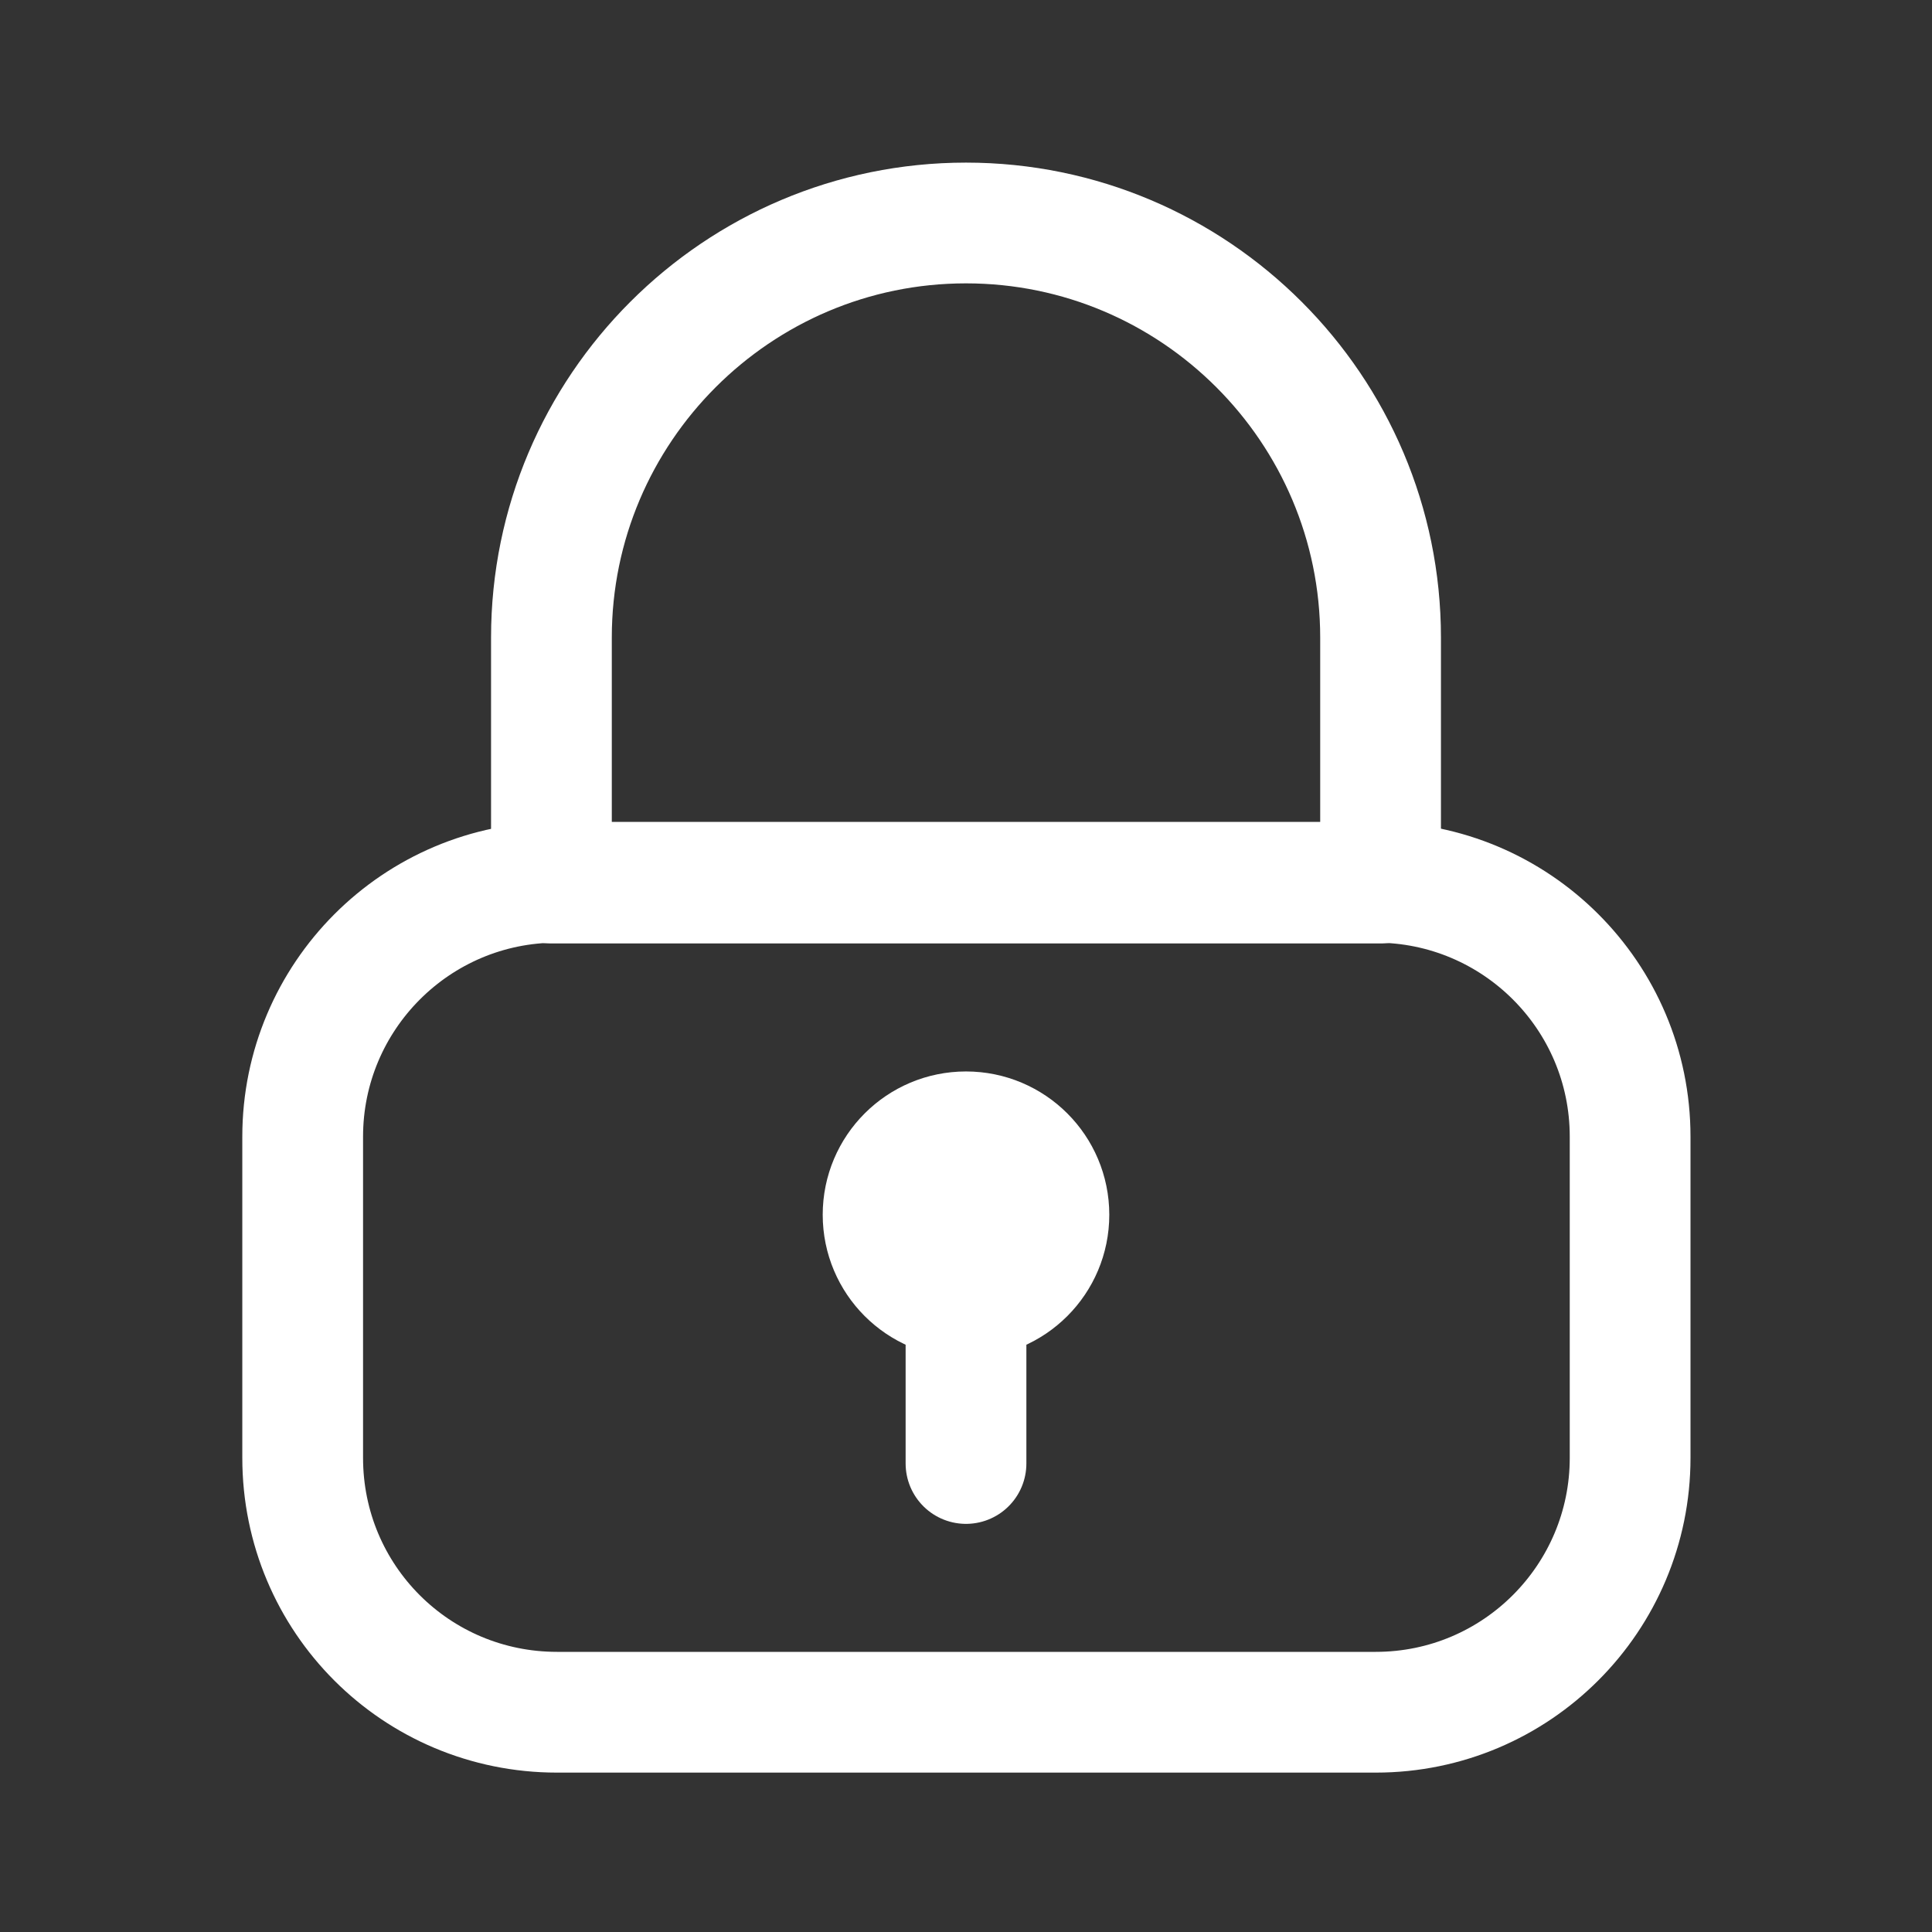 <svg width="24" height="24" viewBox="0 0 24 24" fill="none" xmlns="http://www.w3.org/2000/svg">
<rect x="0" y="0" width="24" height="24" fill="#333333" stroke="none"/>
<path d="M3.76 18.11V14.12C3.76 12.38 5.17 10.96 6.92 10.96H17.09C18.83 10.96 20.25 12.37 20.25 14.12V18.11C20.25 19.85 18.84 21.27 17.09 21.27H6.92C5.17 21.27 3.76 19.86 3.76 18.11Z" stroke="white" stroke-width="1.5" stroke-linecap="round" stroke-linejoin="round"/>
<path d="M6.85 10.97V7.92C6.85 5.08 9.16 2.77 12 2.77C14.84 2.77 17.15 5.08 17.15 7.92V10.97H6.85Z" stroke="white" stroke-width="1.5" stroke-linecap="round" stroke-linejoin="round"/>
<path d="M12 18.18V15.6" stroke="white" stroke-width="1.5" stroke-linecap="round" stroke-linejoin="round"/>
<path d="M12 16.12C12.569 16.12 13.03 15.659 13.03 15.09C13.03 14.521 12.569 14.06 12 14.06C11.431 14.06 10.97 14.521 10.97 15.09C10.97 15.659 11.431 16.12 12 16.12Z" fill="white" stroke="white" stroke-width="1.5" stroke-linecap="round" stroke-linejoin="round"/>
</svg>
